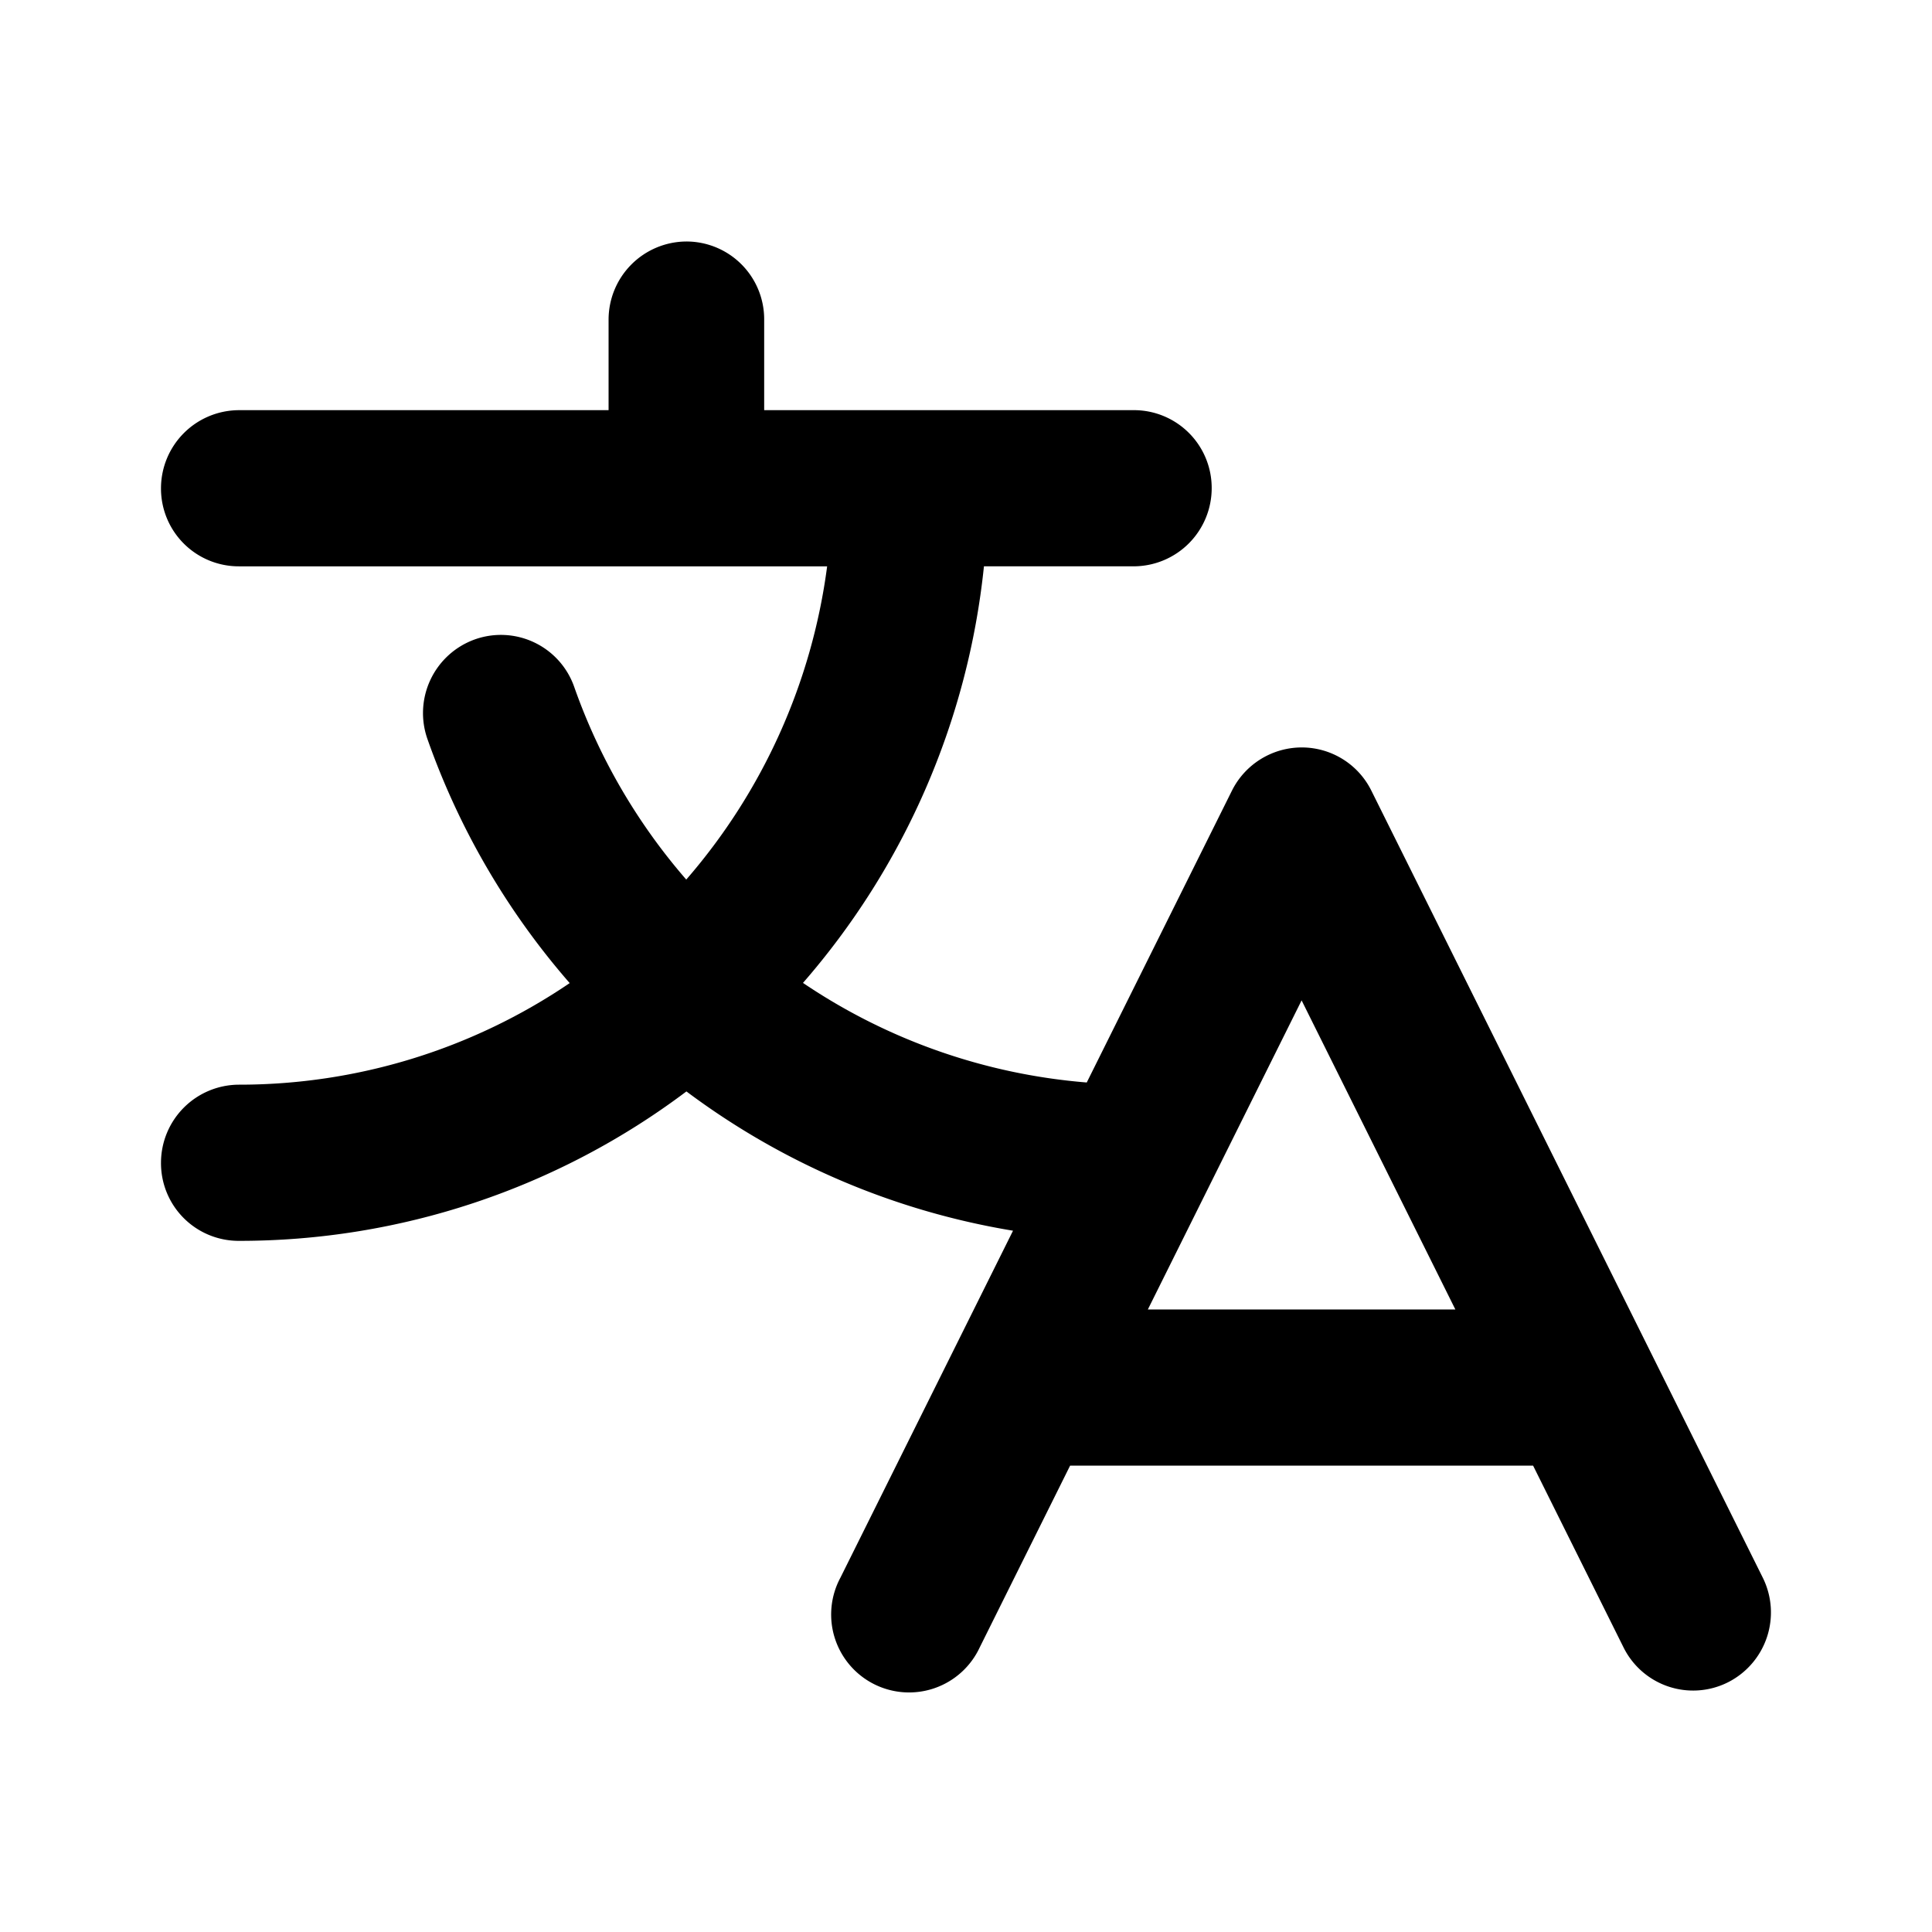 <svg viewBox="0 0 1024 1024" focusable="false"><path d="M363.78 128a41.22 41.22 0 0141.25 41.39v48h195.93a41.22 41.22 0 0141.26 41.38 41.43 41.43 0 01-41.26 41.39h-79.45a398.5 398.5 0 01-95.91 220.8A313.47 313.47 0 00576 573.74l76.97-154.71a41.39 41.39 0 0136.9-22.87 41.17 41.17 0 0136.96 22.87L934.3 836.18a41.47 41.47 0 01-18.43 55.47 41.17 41.17 0 01-55.38-18.52l-47.91-96.3H567.17L519.3 873.1a41.3 41.3 0 11-73.86-36.9l91.48-183.9a396.54 396.54 0 01-173.1-73.82 393.9 393.9 0 01-237.23 79.2 41.17 41.17 0 01-41.26-41.4 41.43 41.43 0 0141.26-41.38 311.6 311.6 0 00175.36-53.84 397.65 397.65 0 01-75.39-129.33 41.47 41.47 0 0125.09-52.82 41.17 41.17 0 0152.73 25.26 315.1 315.1 0 0059.35 102.02 315.86 315.86 0 0074.67-166.02H126.55a41.22 41.22 0 01-41.22-41.39 41.43 41.43 0 0141.26-41.38h195.97v-48A41.43 41.43 0 01363.78 128zm326.1 402.22l-81.5 163.84h163l-81.5-163.84z" /></svg>
